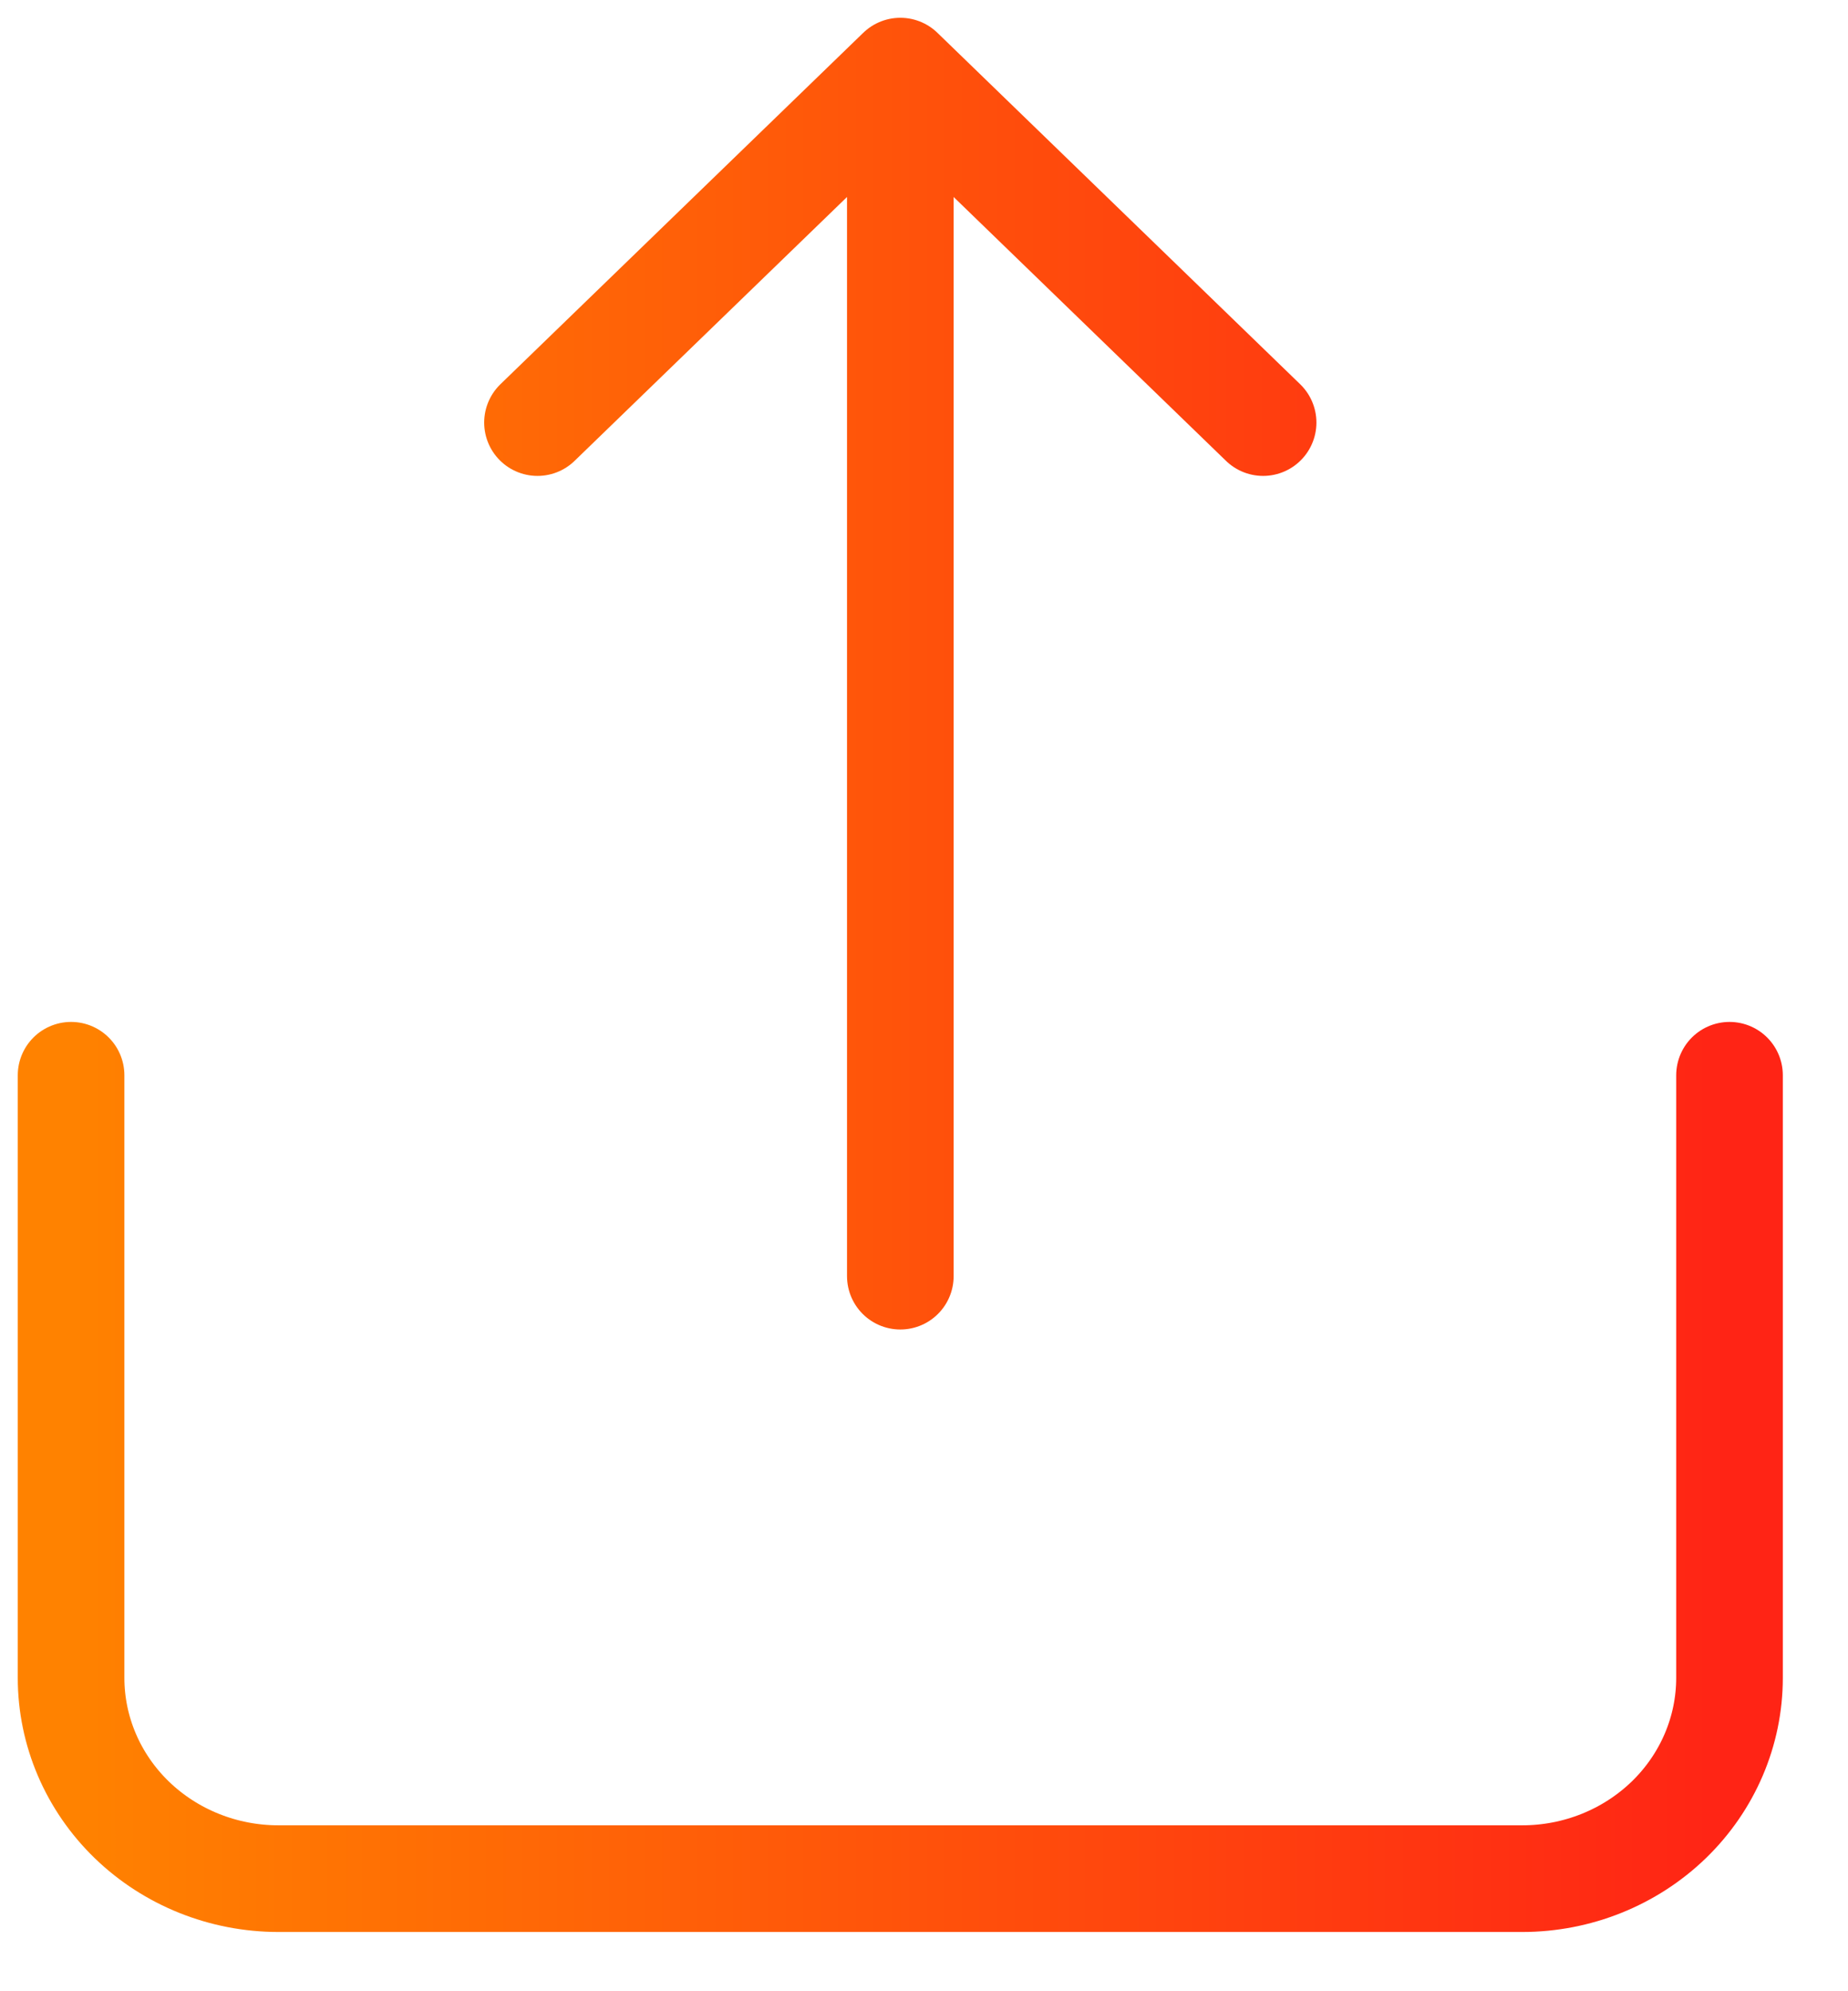 <svg width="26" height="28" viewBox="0 0 26 28" fill="none" xmlns="http://www.w3.org/2000/svg">
<path d="M24.333 15.12V23.593C24.333 24.342 24.026 25.06 23.479 25.59C22.932 26.119 22.19 26.417 21.417 26.417H3.917C3.143 26.417 2.401 26.119 1.854 25.59C1.307 25.06 1 24.342 1 23.593V15.12M12.667 17.945V1M12.667 1L7.562 5.942M12.667 1L17.771 5.942" stroke="url(#paint0_linear_10_334)" stroke-width="1.5" stroke-linecap="round" stroke-linejoin="round"/>
<defs>
<linearGradient id="paint0_linear_10_334" x1="1" y1="14.072" x2="24.333" y2="14.072" gradientUnits="userSpaceOnUse">
<stop stop-color="#FF8200"/>
<stop offset="1" stop-color="#FF2415"/>
</linearGradient>
</defs>
</svg>
